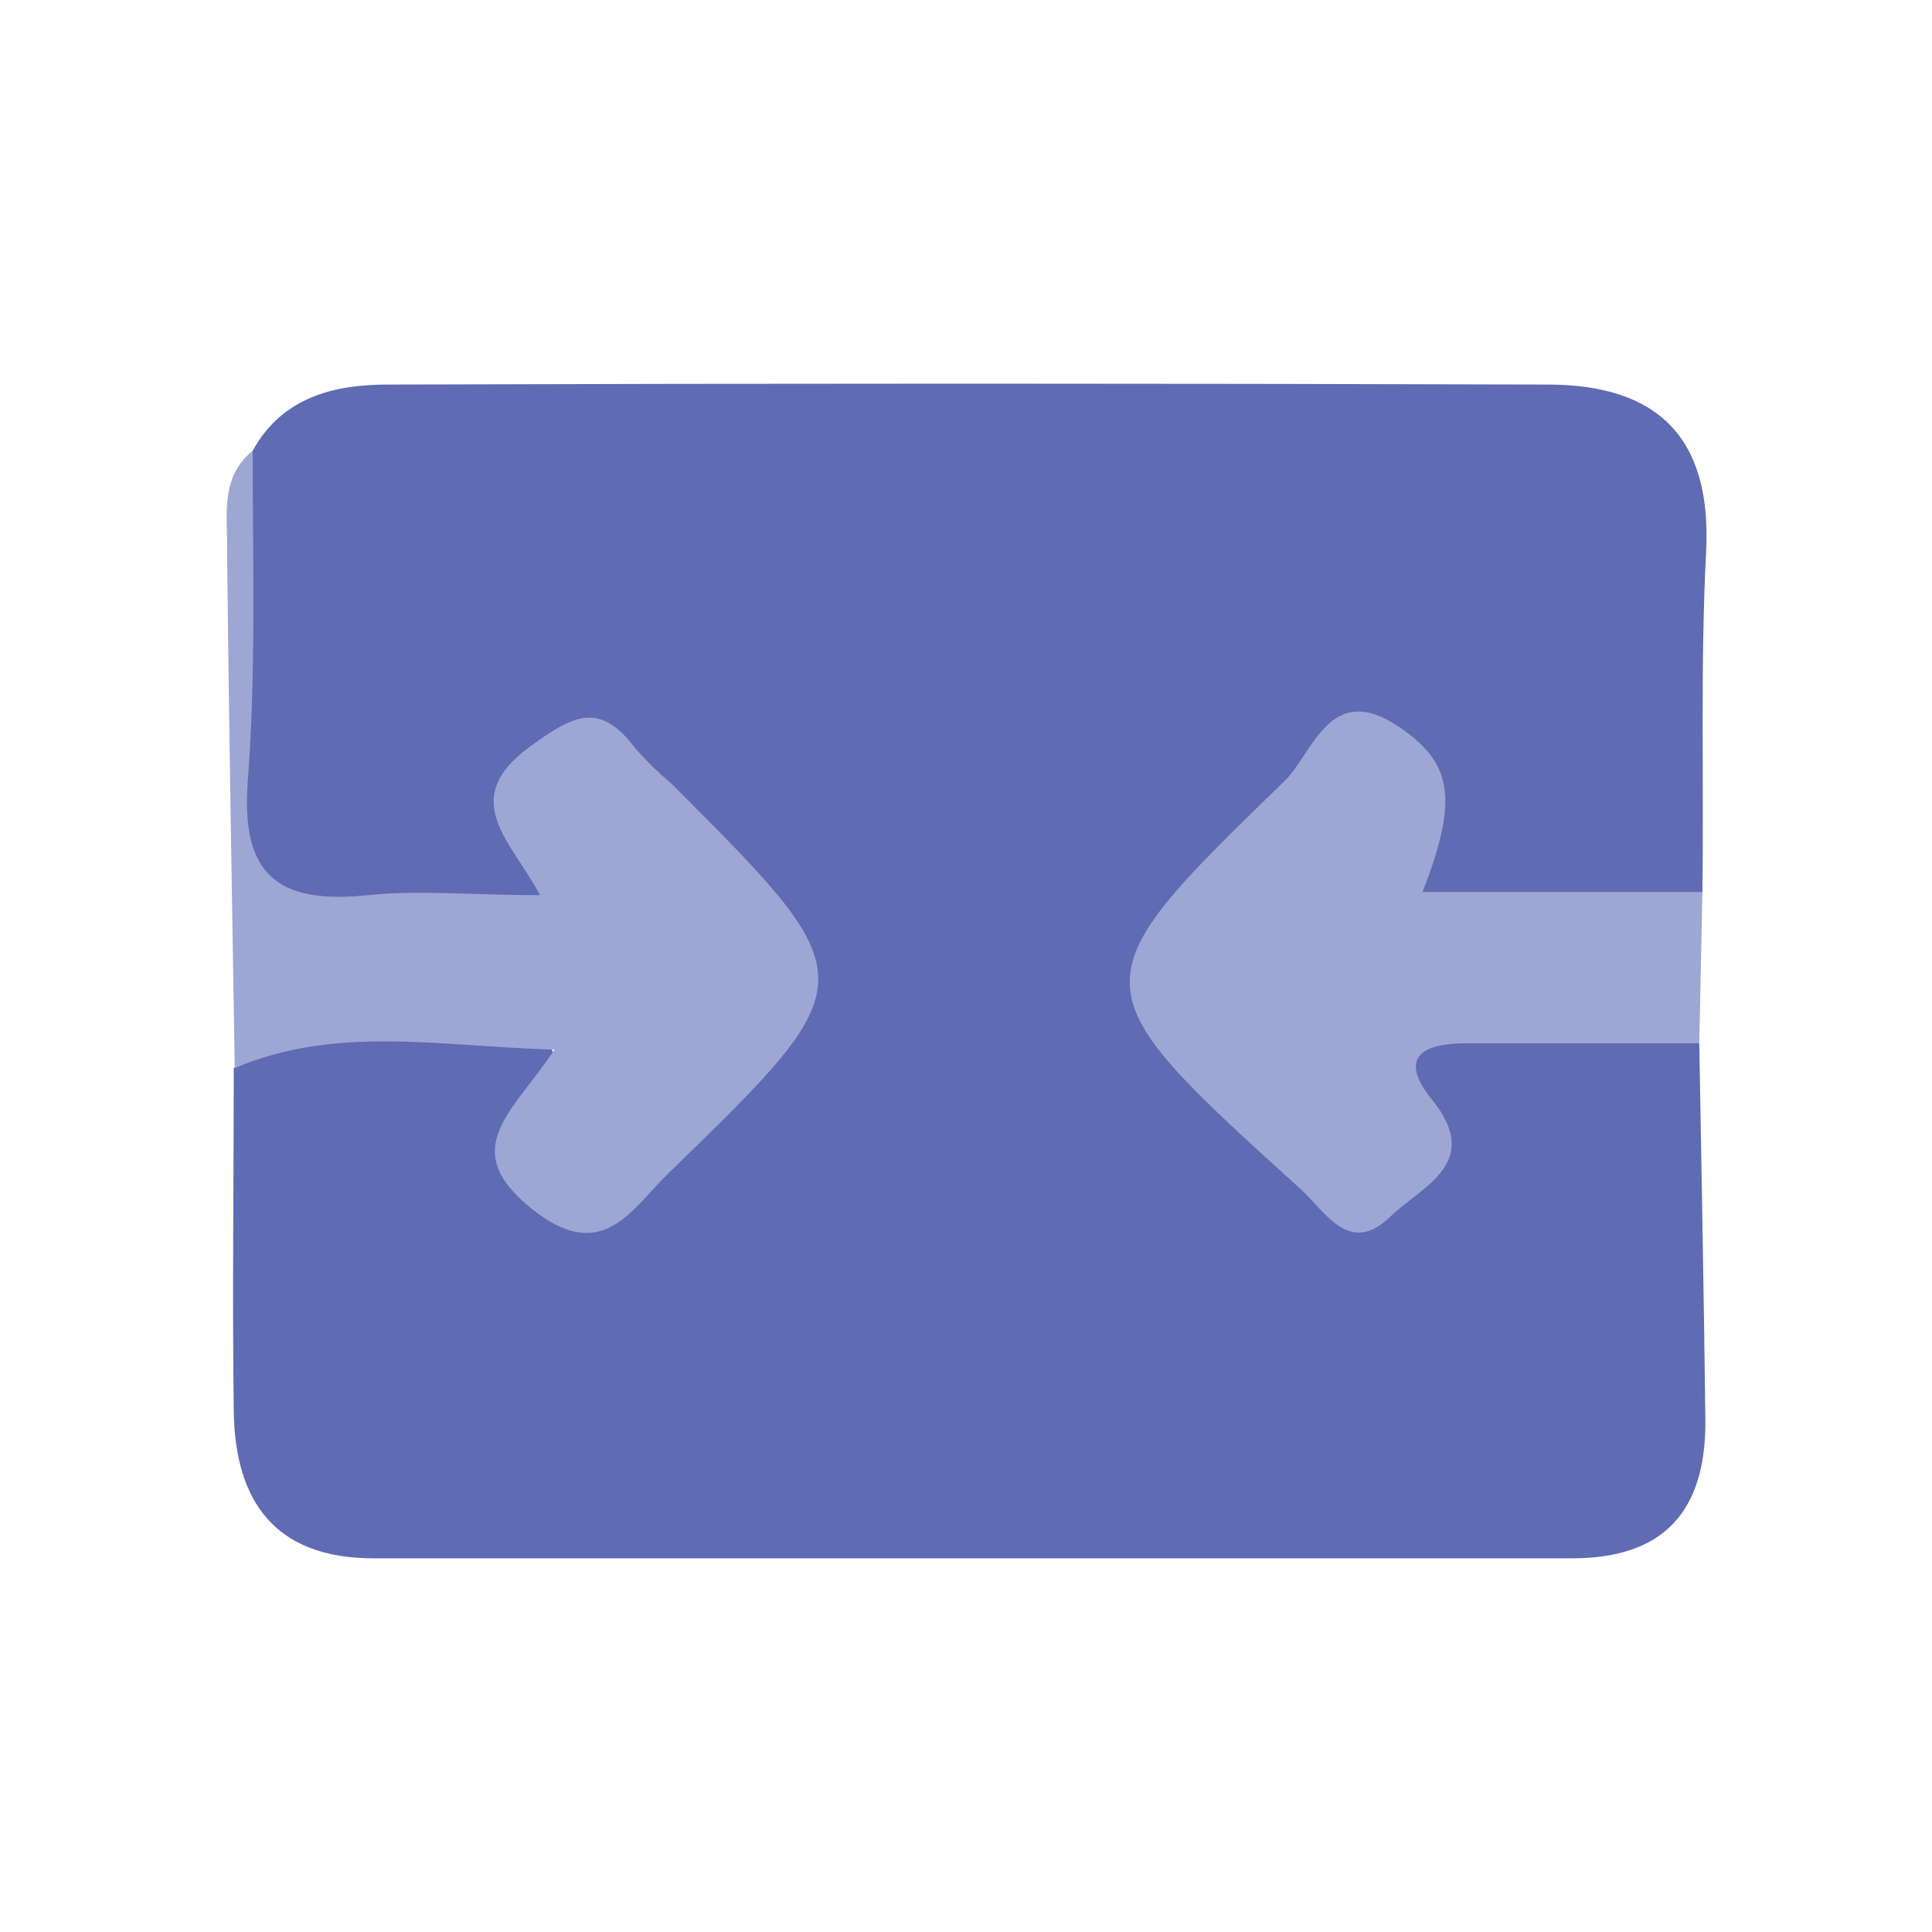 <svg width="24" height="24" viewBox="0 0 24 24" fill="none" xmlns="http://www.w3.org/2000/svg">
<path d="M21.109 12.96C21.136 14.53 21.167 16.098 21.185 17.668C21.185 18.777 20.666 19.358 19.529 19.358H4.639C3.417 19.358 2.916 18.649 2.904 17.524C2.885 16.107 2.904 14.686 2.904 13.268C3.628 12.556 5.993 12.272 6.656 12.804C7.068 13.137 6.897 13.525 6.815 13.919C6.769 14.038 6.762 14.168 6.793 14.291C6.825 14.414 6.895 14.524 6.992 14.606C7.121 14.689 7.276 14.723 7.428 14.703C7.581 14.682 7.72 14.608 7.823 14.493C8.45 13.976 9.03 13.403 9.556 12.782C9.965 12.306 9.831 11.847 9.452 11.419C9.083 11.001 8.692 10.602 8.281 10.225C7.961 9.919 7.67 9.43 7.154 9.586C6.528 9.779 6.803 10.319 6.848 10.75C6.888 11.242 6.543 11.361 6.176 11.404C5.371 11.521 4.553 11.516 3.75 11.389C3.307 11.319 2.995 11.083 3.017 10.582C3.09 8.926 2.833 7.255 3.139 5.599C3.506 4.933 4.15 4.777 4.819 4.777C9.621 4.762 14.422 4.762 19.223 4.777C20.571 4.777 21.267 5.415 21.194 6.851C21.121 8.288 21.167 9.678 21.148 11.083C20.174 11.743 19.104 11.419 18.068 11.364C17.595 11.337 17.384 11.019 17.457 10.515C17.521 10.118 17.595 9.635 17.103 9.476C16.611 9.317 16.434 9.828 16.131 10.066C16.054 10.132 15.982 10.204 15.914 10.28C13.943 12.229 13.992 12.801 16.262 14.356C16.874 14.781 17.436 14.741 17.344 13.901C17.21 12.678 17.913 12.529 18.796 12.562C19.581 12.611 20.43 12.306 21.109 12.96Z" fill="#5F6BB2"/>
<path d="M3.139 5.599C3.139 6.968 3.182 8.349 3.078 9.705C2.989 10.891 3.472 11.233 4.569 11.12C5.211 11.053 5.868 11.12 6.708 11.12C6.363 10.46 5.684 9.941 6.567 9.287C7.126 8.877 7.45 8.703 7.899 9.305C8.033 9.456 8.178 9.597 8.333 9.727C10.778 12.171 10.778 12.171 8.315 14.564C7.841 15.019 7.484 15.737 6.583 14.998C5.681 14.258 6.381 13.809 6.888 13.039C5.431 12.996 4.178 12.733 2.916 13.268C2.882 11.129 2.843 8.99 2.821 6.87C2.833 6.427 2.72 5.938 3.139 5.599Z" fill="#9EA6D4"/>
<path d="M21.109 12.96C20.143 12.96 19.181 12.96 18.215 12.96C17.726 12.96 17.335 13.1 17.79 13.662C18.429 14.451 17.653 14.741 17.271 15.114C16.761 15.609 16.467 15.053 16.153 14.768C13.369 12.245 13.354 12.226 15.957 9.702C16.308 9.363 16.516 8.453 17.366 9.021C18.038 9.47 18.127 9.913 17.671 11.08H21.148L21.109 12.96Z" fill="#9EA6D4"/>
</svg>
